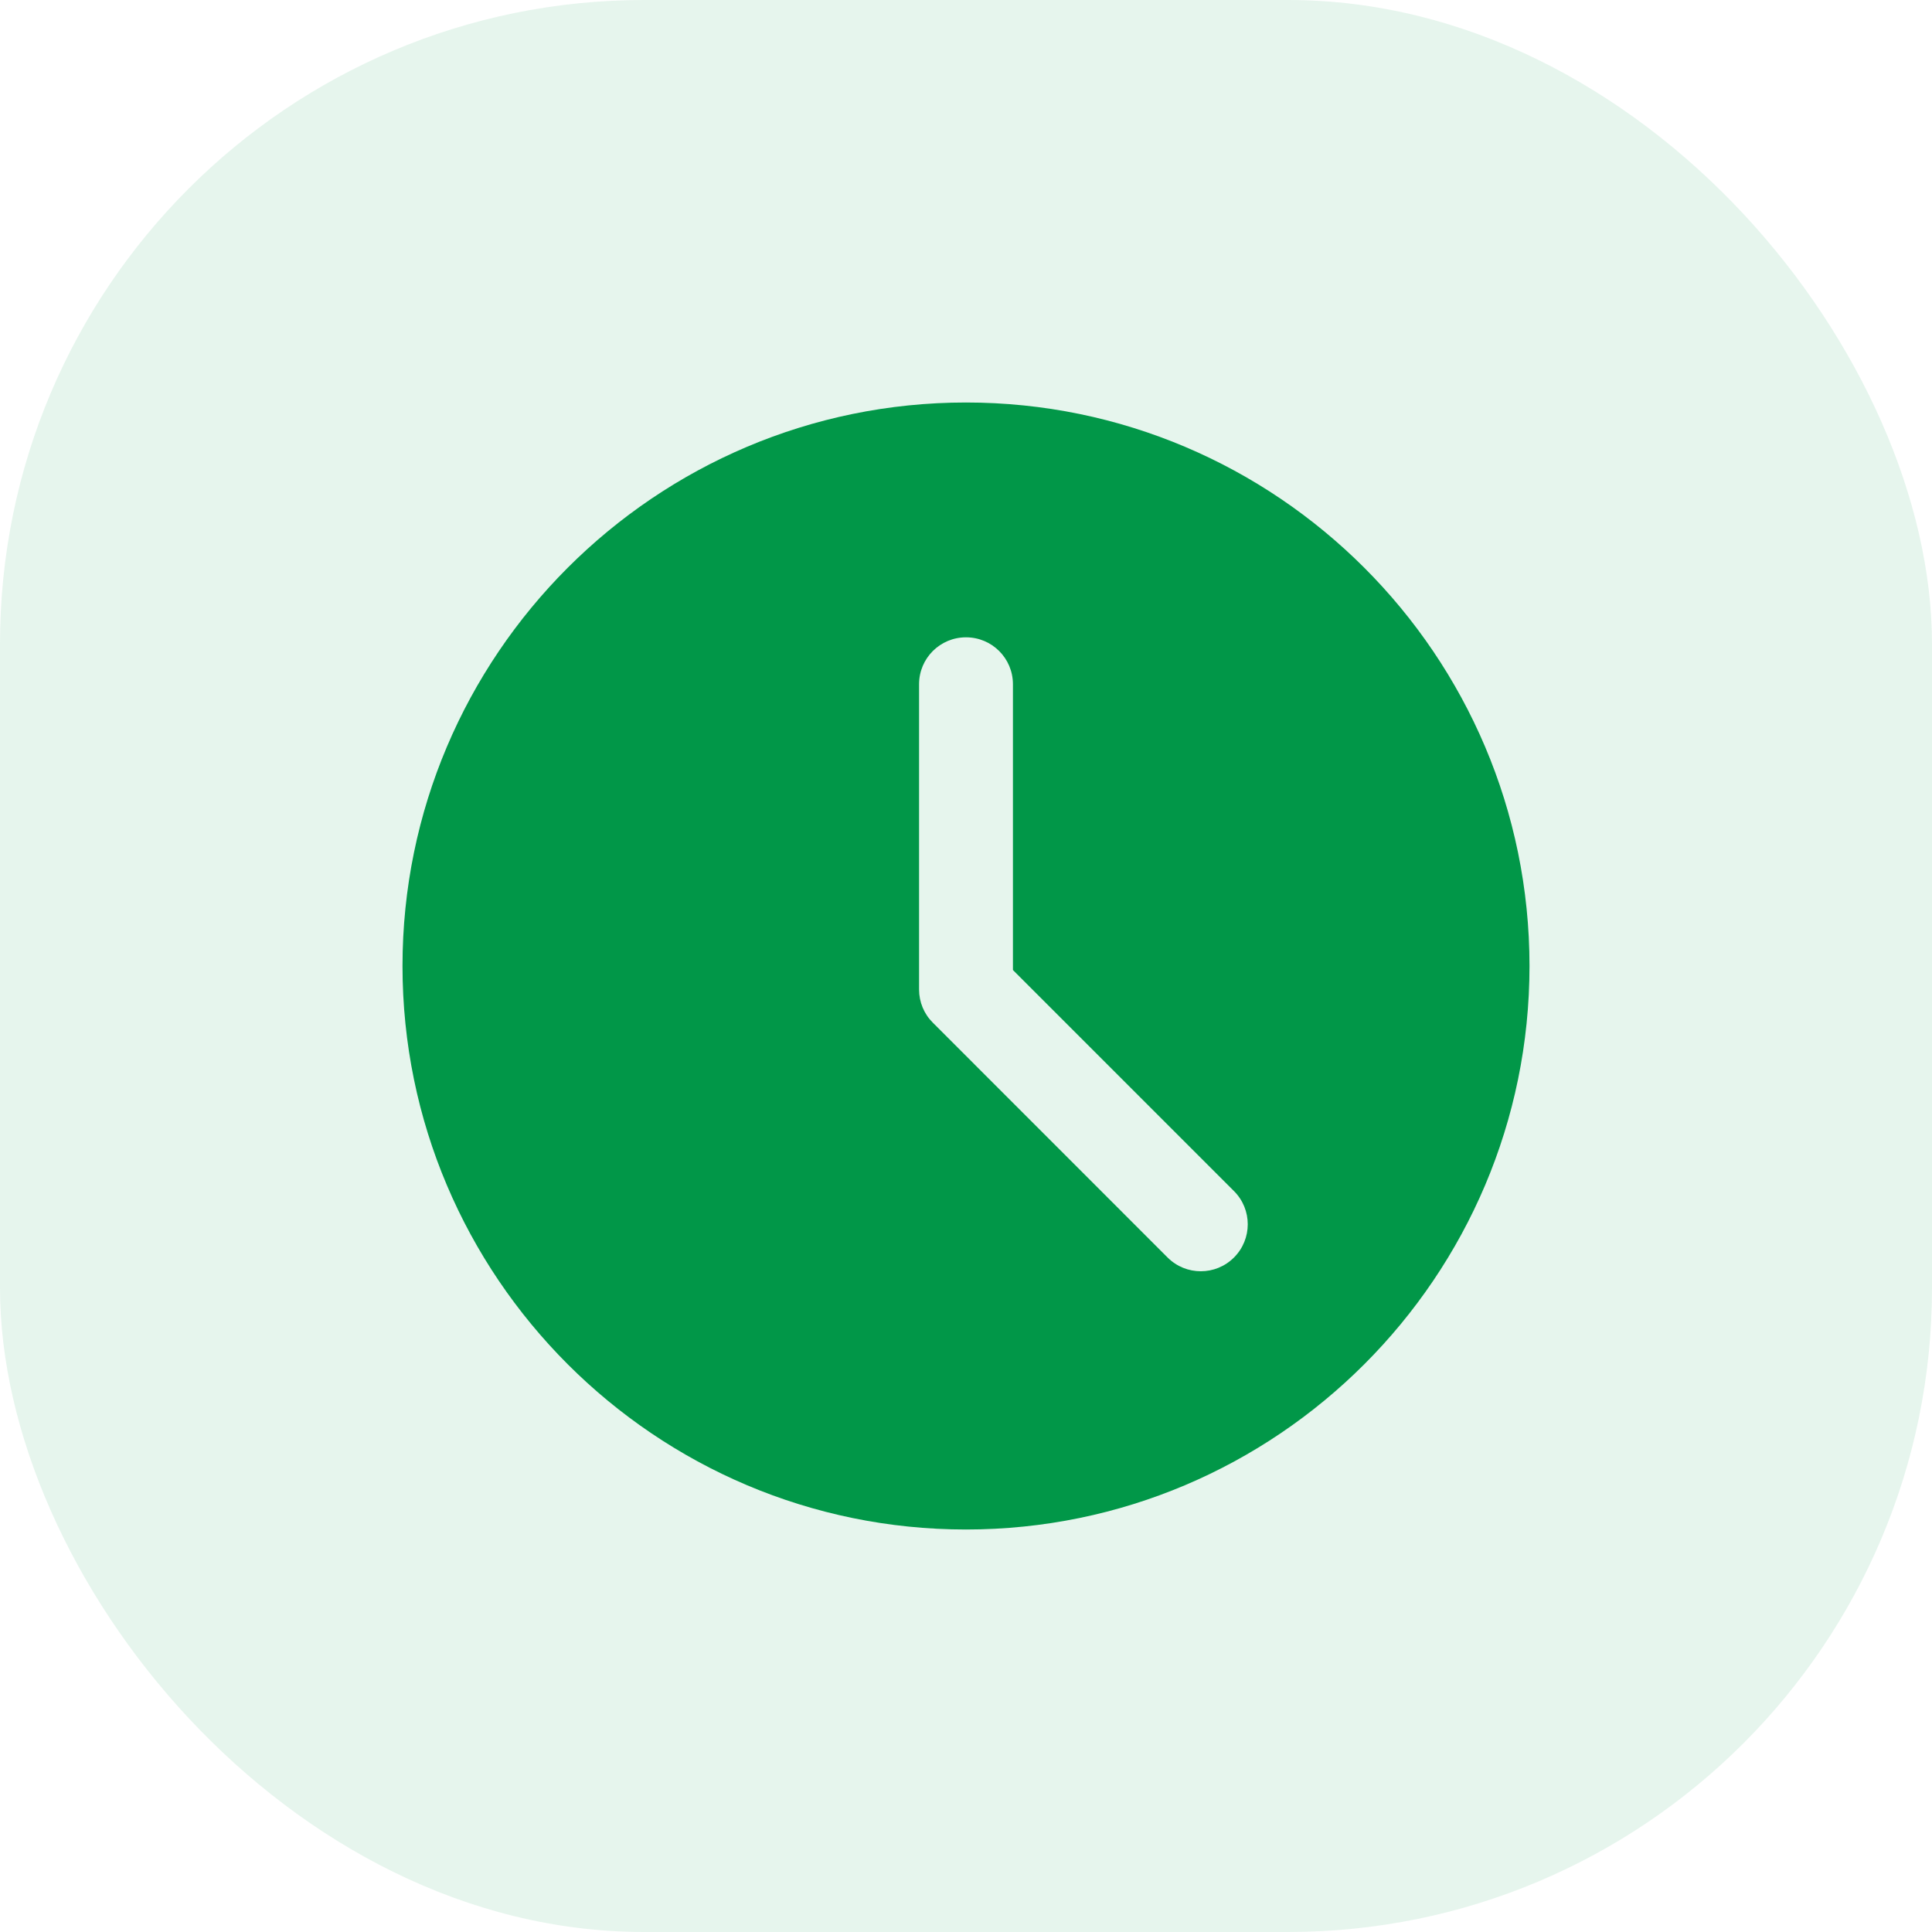 <svg width="24" height="24" viewBox="0 0 24 24" fill="none" xmlns="http://www.w3.org/2000/svg">
<rect width="24" height="24" rx="8" fill="#019748" fill-opacity="0.1"/>
<path d="M12 5C8.14 5 5 8.14 5 12C5 15.86 8.14 19 12 19C15.86 19 19 15.86 19 12C19 8.14 15.86 5 12 5ZM15.329 15.621C15.215 15.735 15.066 15.792 14.917 15.792C14.767 15.792 14.618 15.735 14.504 15.621L11.588 12.704C11.478 12.595 11.417 12.447 11.417 12.292V8.5C11.417 8.177 11.678 7.917 12 7.917C12.322 7.917 12.583 8.177 12.583 8.5V12.05L15.329 14.796C15.557 15.024 15.557 15.393 15.329 15.621Z" fill="#019748"/>
</svg>
